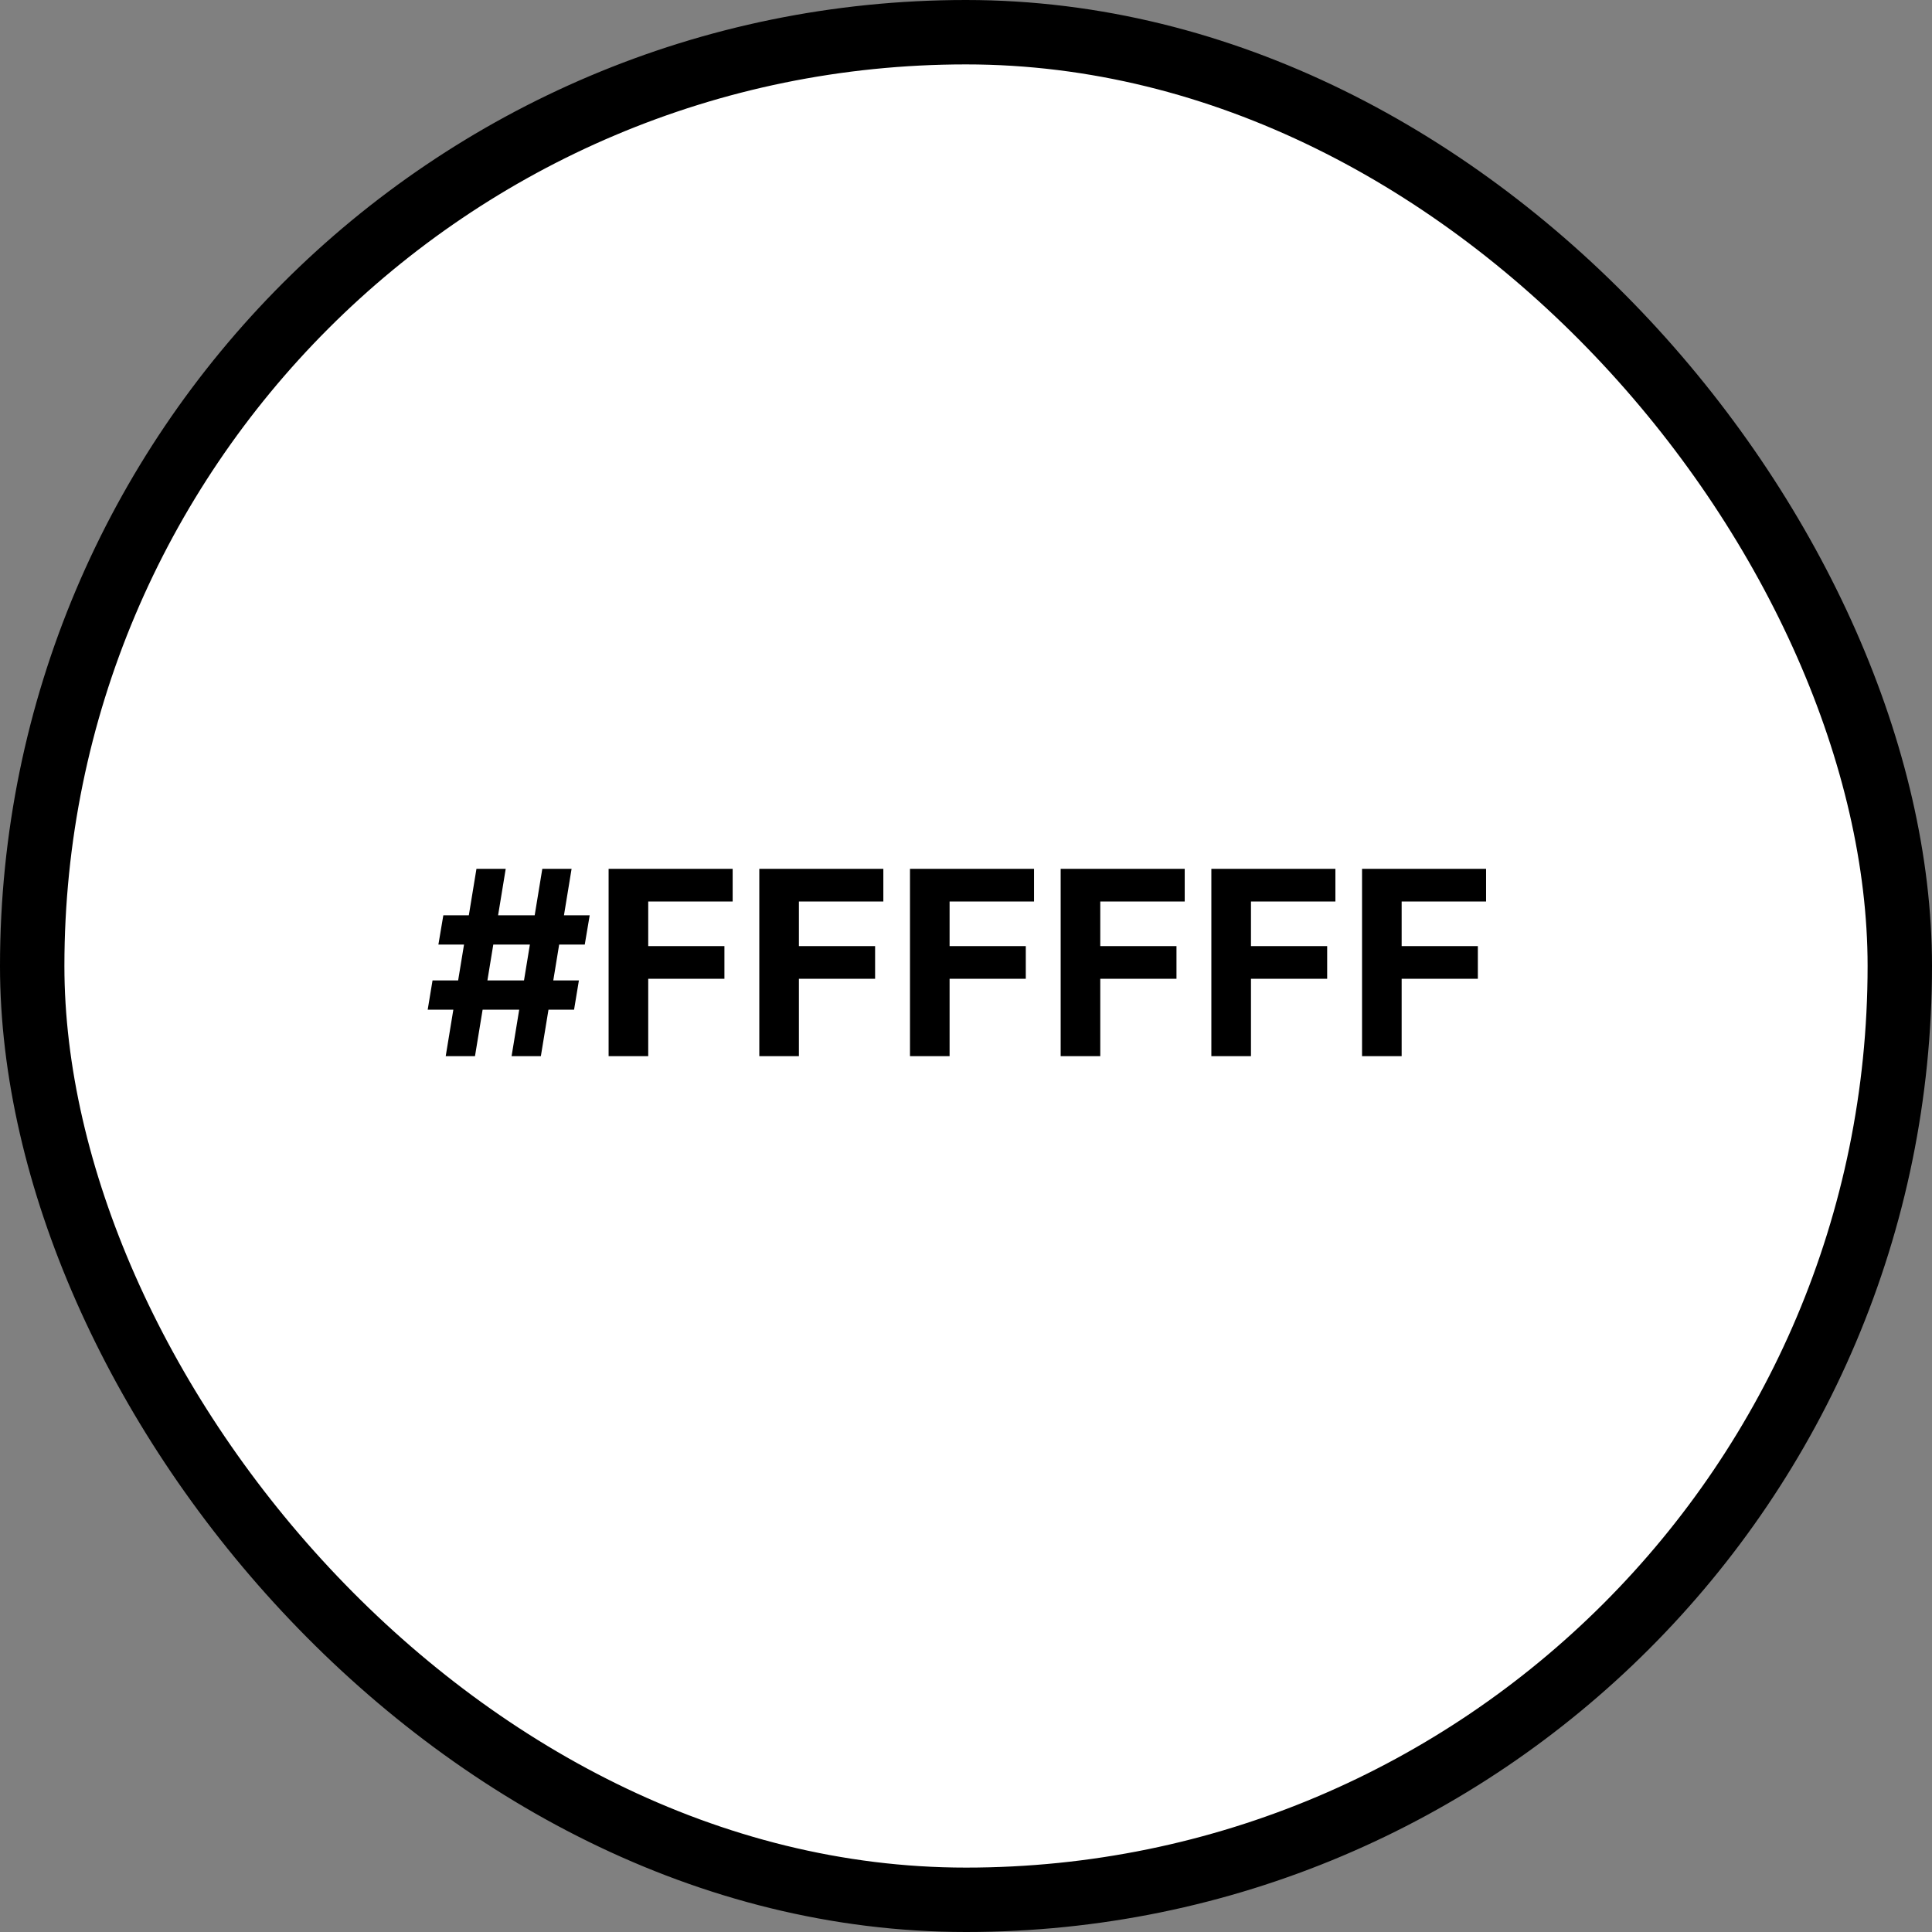 <svg width="150" height="150" viewBox="0 0 150 150" fill="none" xmlns="http://www.w3.org/2000/svg">
<rect x="0" y="0" width="150" height="150" fill="#808080" stroke="none"/>
<rect x="2.5" y="2.5" width="145" height="145" rx="72.5" fill="white"/>
<path d="M39.719 82L42.105 67.454H44.378L41.992 82H39.719ZM33.206 78.392L33.582 76.119H44.946L44.57 78.392H33.206ZM34.605 82L36.992 67.454H39.264L36.878 82H34.605ZM34.037 73.335L34.42 71.062H45.784L45.401 73.335H34.037ZM47.252 82V67.454H56.883V69.99H50.328V73.456H56.244V75.992H50.328V82H47.252ZM58.952 82V67.454H68.582V69.99H62.027V73.456H67.943V75.992H62.027V82H58.952ZM70.651 82V67.454H80.282V69.99H73.726V73.456H79.642V75.992H73.726V82H70.651ZM82.35 82V67.454H91.981V69.99H85.425V73.456H91.342V75.992H85.425V82H82.35ZM94.049 82V67.454H103.68V69.99H97.125V73.456H103.041V75.992H97.125V82H94.049ZM105.749 82V67.454H115.379V69.99H108.824V73.456H114.74V75.992H108.824V82H105.749Z" fill="black"/>
<rect x="2.5" y="2.5" width="145" height="145" rx="72.5" stroke="black" stroke-width="5"/>
</svg>
